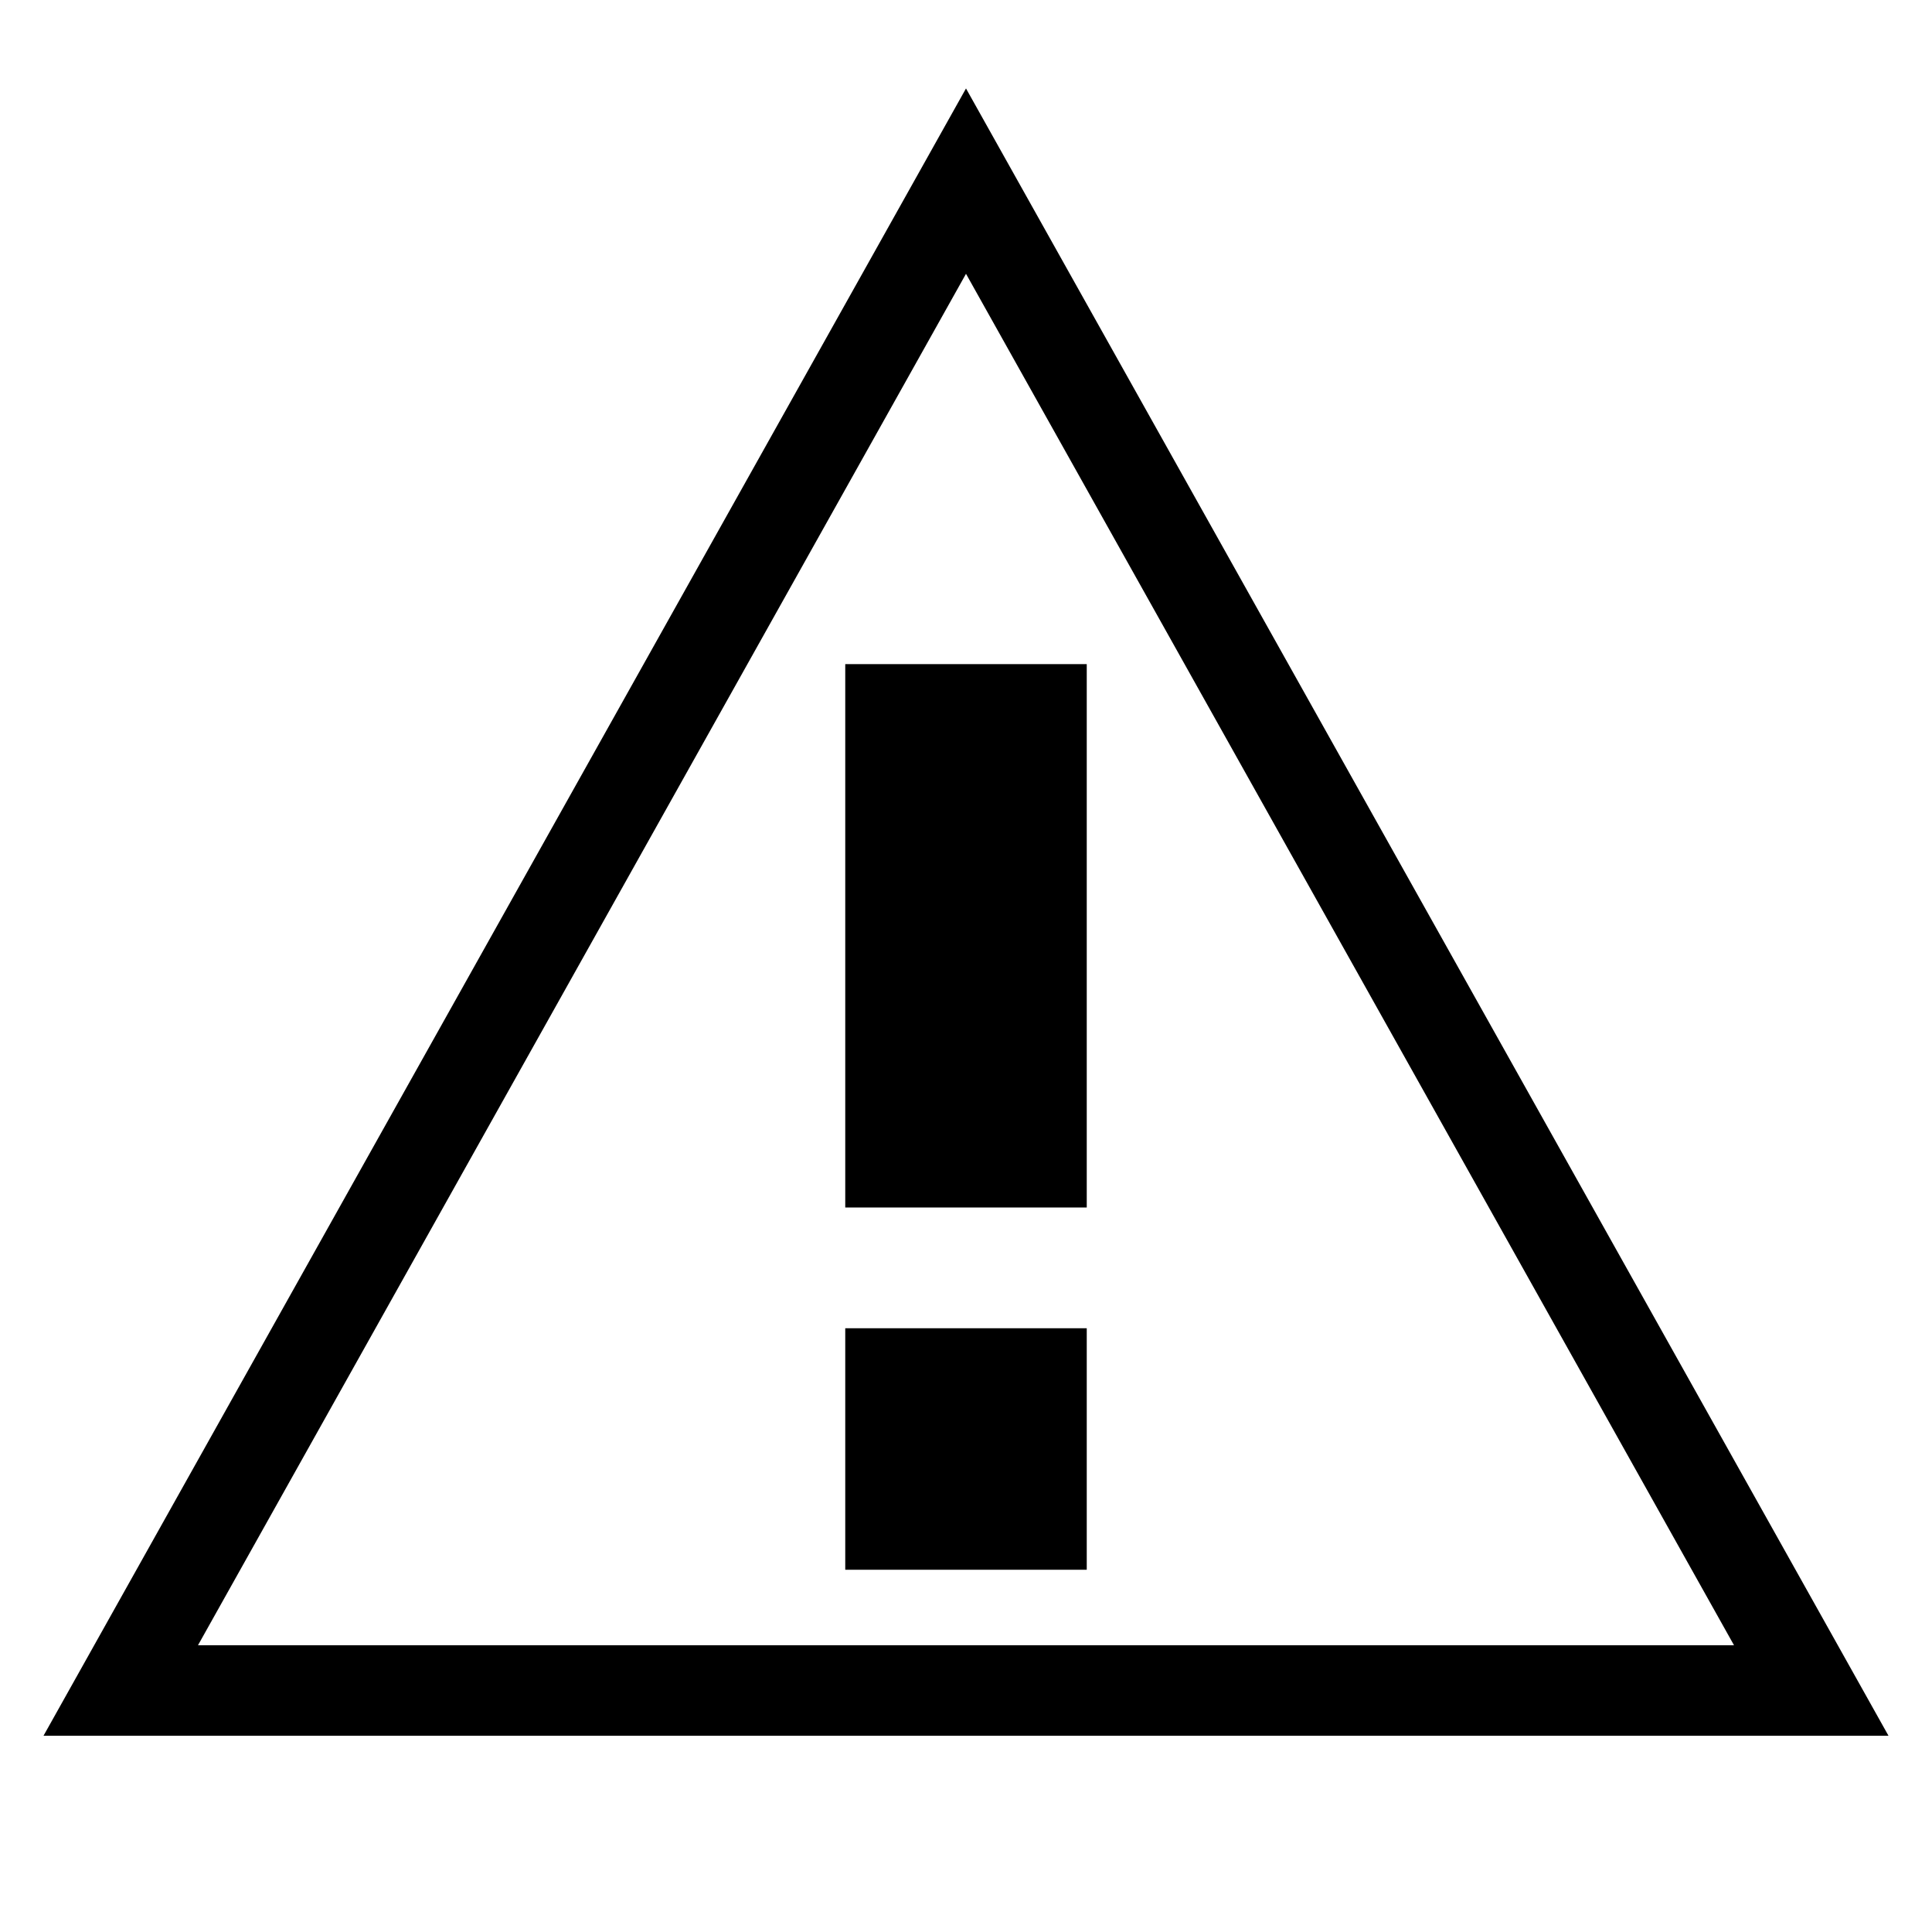 <svg xmlns="http://www.w3.org/2000/svg" viewBox="0 0 64 64" fill="none" stroke="currentColor">
  <path d="M32,6l28,50h-56z" stroke-width="3"/>
  <path d="M32,22v18 M32,44v8" stroke-width="8"/>
</svg>

